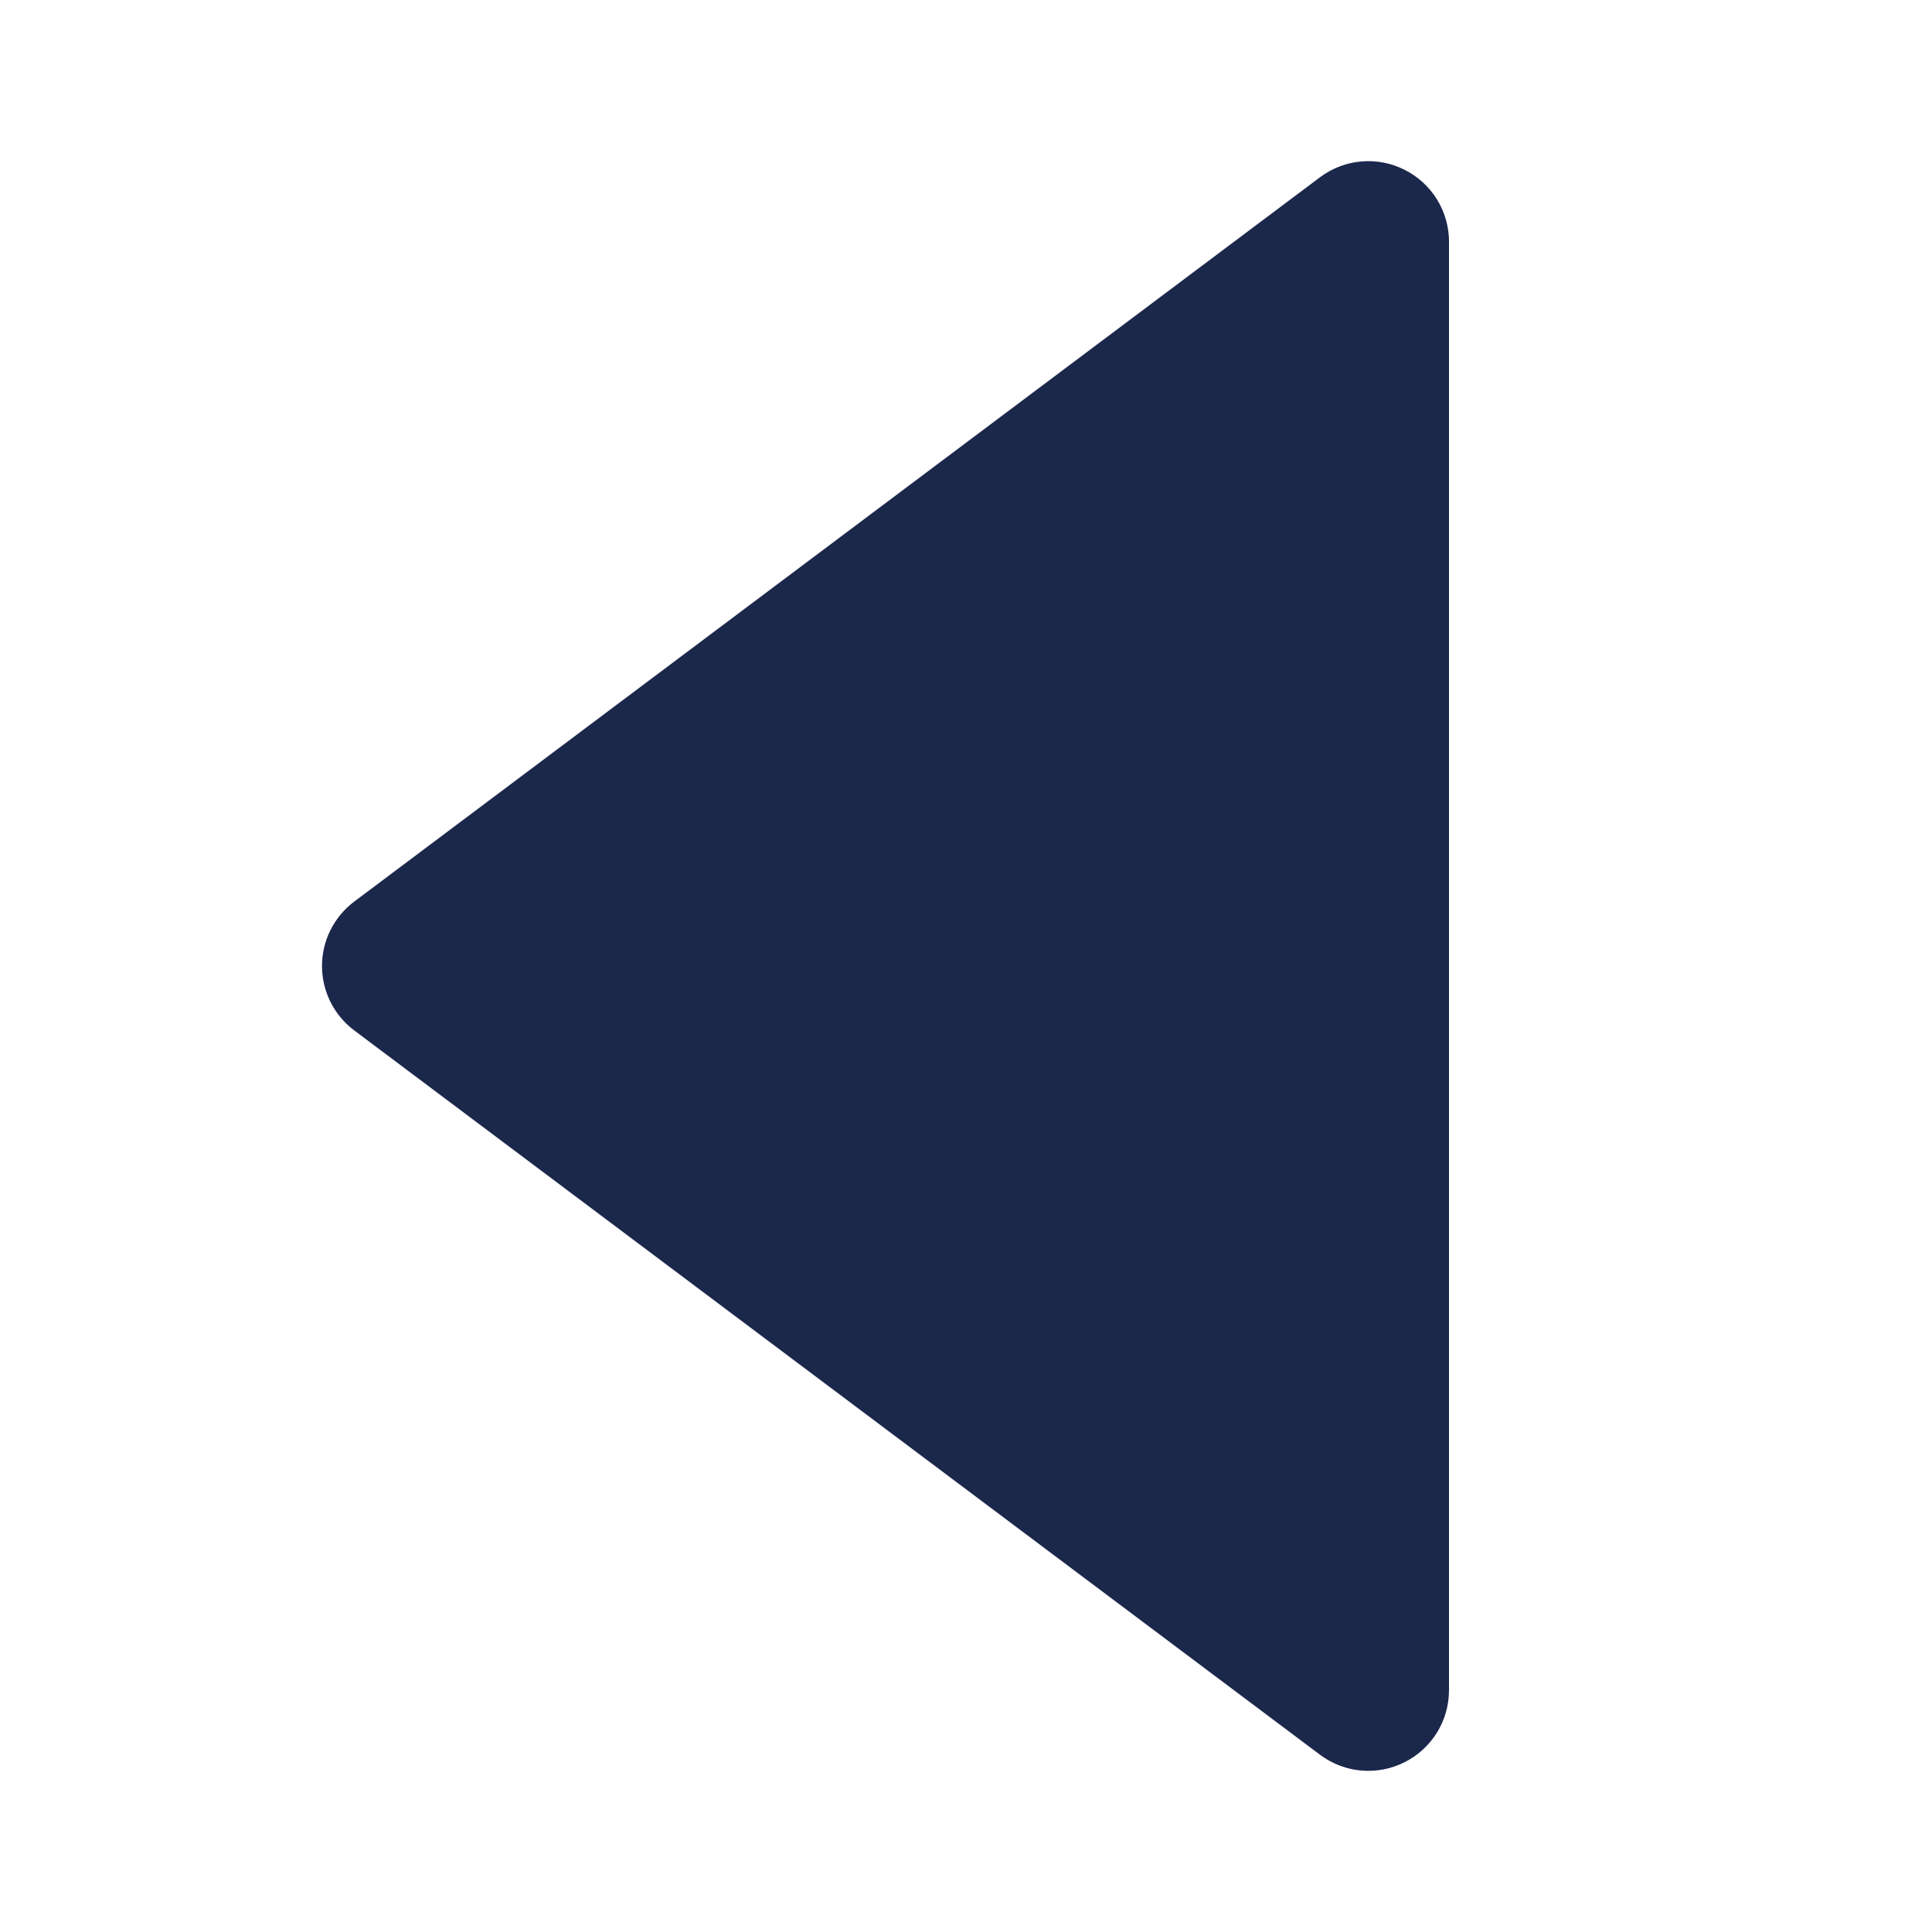 <svg width="60" height="60" viewBox="0 0 60 60" fill="none" xmlns="http://www.w3.org/2000/svg">
<path d="M43.625 5.275C43.21 5.064 42.744 4.974 42.281 5.014C41.817 5.053 41.373 5.222 41 5.5L11 28C10.69 28.233 10.438 28.535 10.264 28.882C10.09 29.229 10 29.612 10 30C10 30.388 10.09 30.771 10.264 31.118C10.438 31.465 10.69 31.767 11 32L41 54.5C41.373 54.778 41.817 54.947 42.281 54.986C42.744 55.026 43.21 54.936 43.625 54.725C44.037 54.517 44.384 54.199 44.627 53.807C44.869 53.414 44.999 52.962 45 52.5V7.5C44.999 7.038 44.869 6.586 44.627 6.193C44.384 5.801 44.037 5.483 43.625 5.275Z" fill="#1C274C"/>
</svg>
